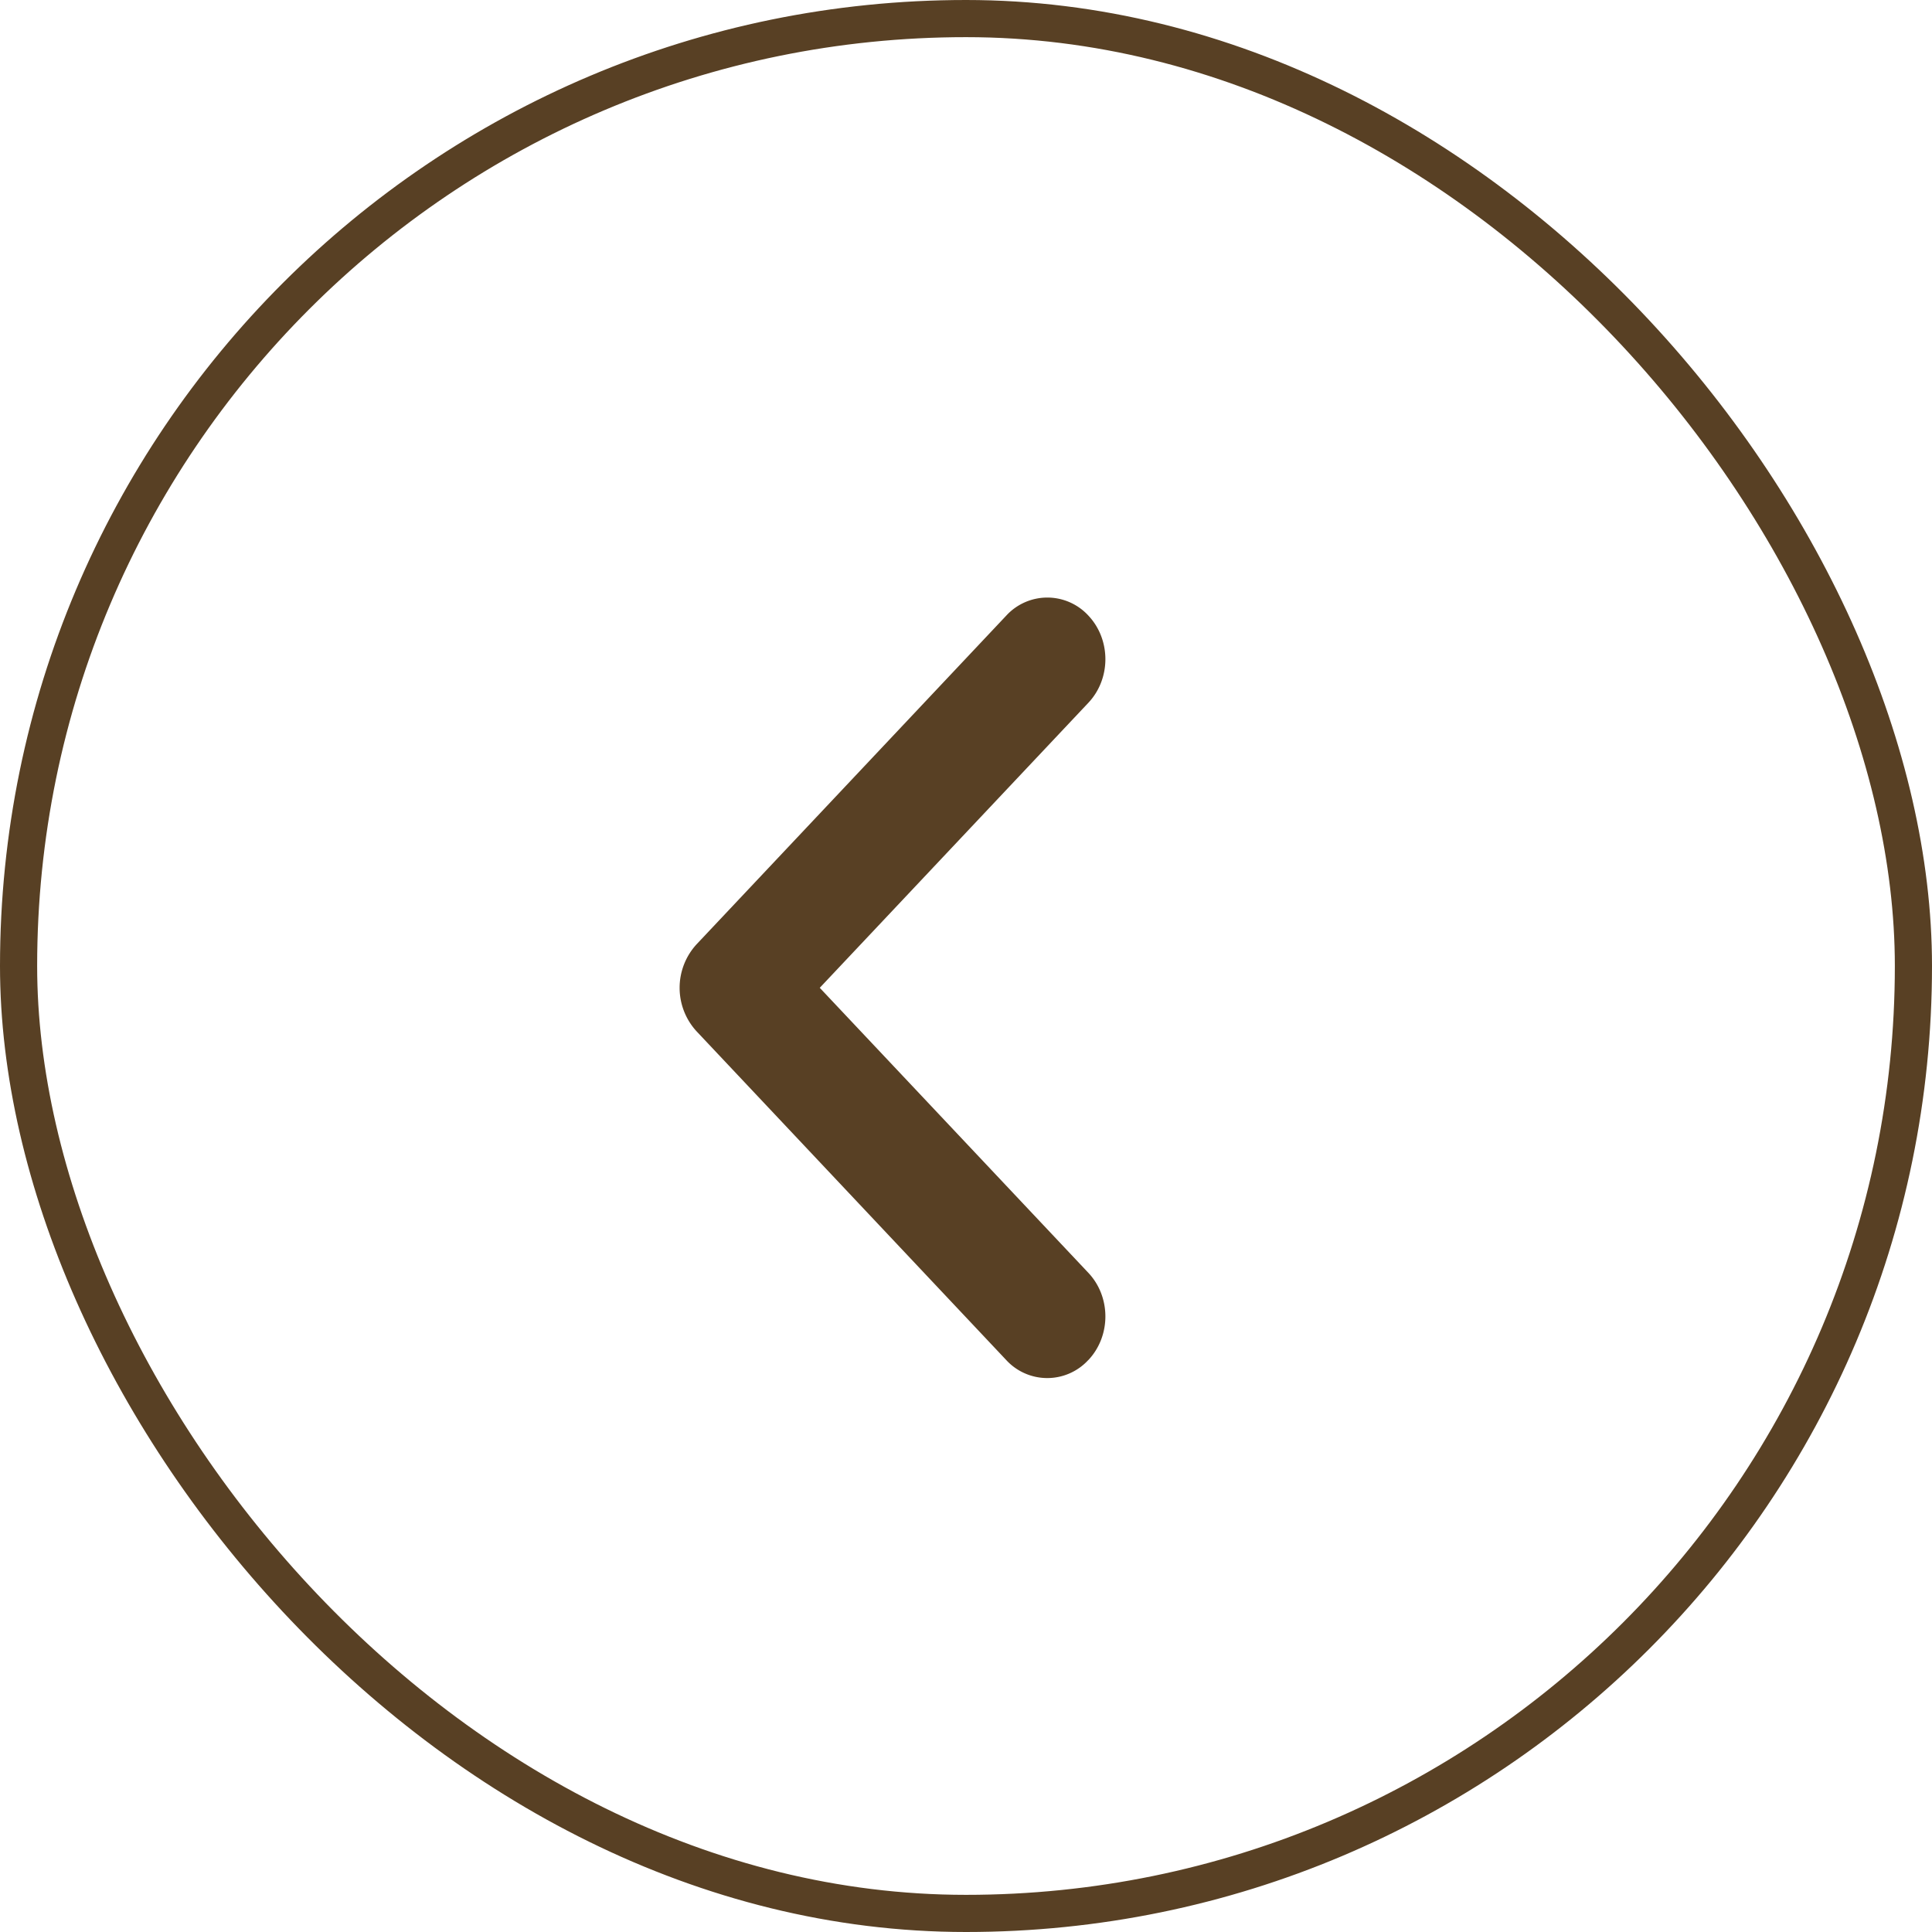<svg width="52" height="52" fill="none" xmlns="http://www.w3.org/2000/svg"><path fill-rule="evenodd" clip-rule="evenodd" d="M29.292 36.605a1.5 1.5 0 0 1-2.21 0L18.75 27.76a1.731 1.731 0 0 1 0-2.346l8.334-8.845a1.5 1.5 0 0 1 2.21 0c.61.648.61 1.698 0 2.346l-7.23 7.672 7.23 7.672c.61.648.61 1.698 0 2.346Z" fill="#584024"/><rect x=".5" y=".5" width="51" height="51" rx="25.5" stroke="#584024"/></svg>